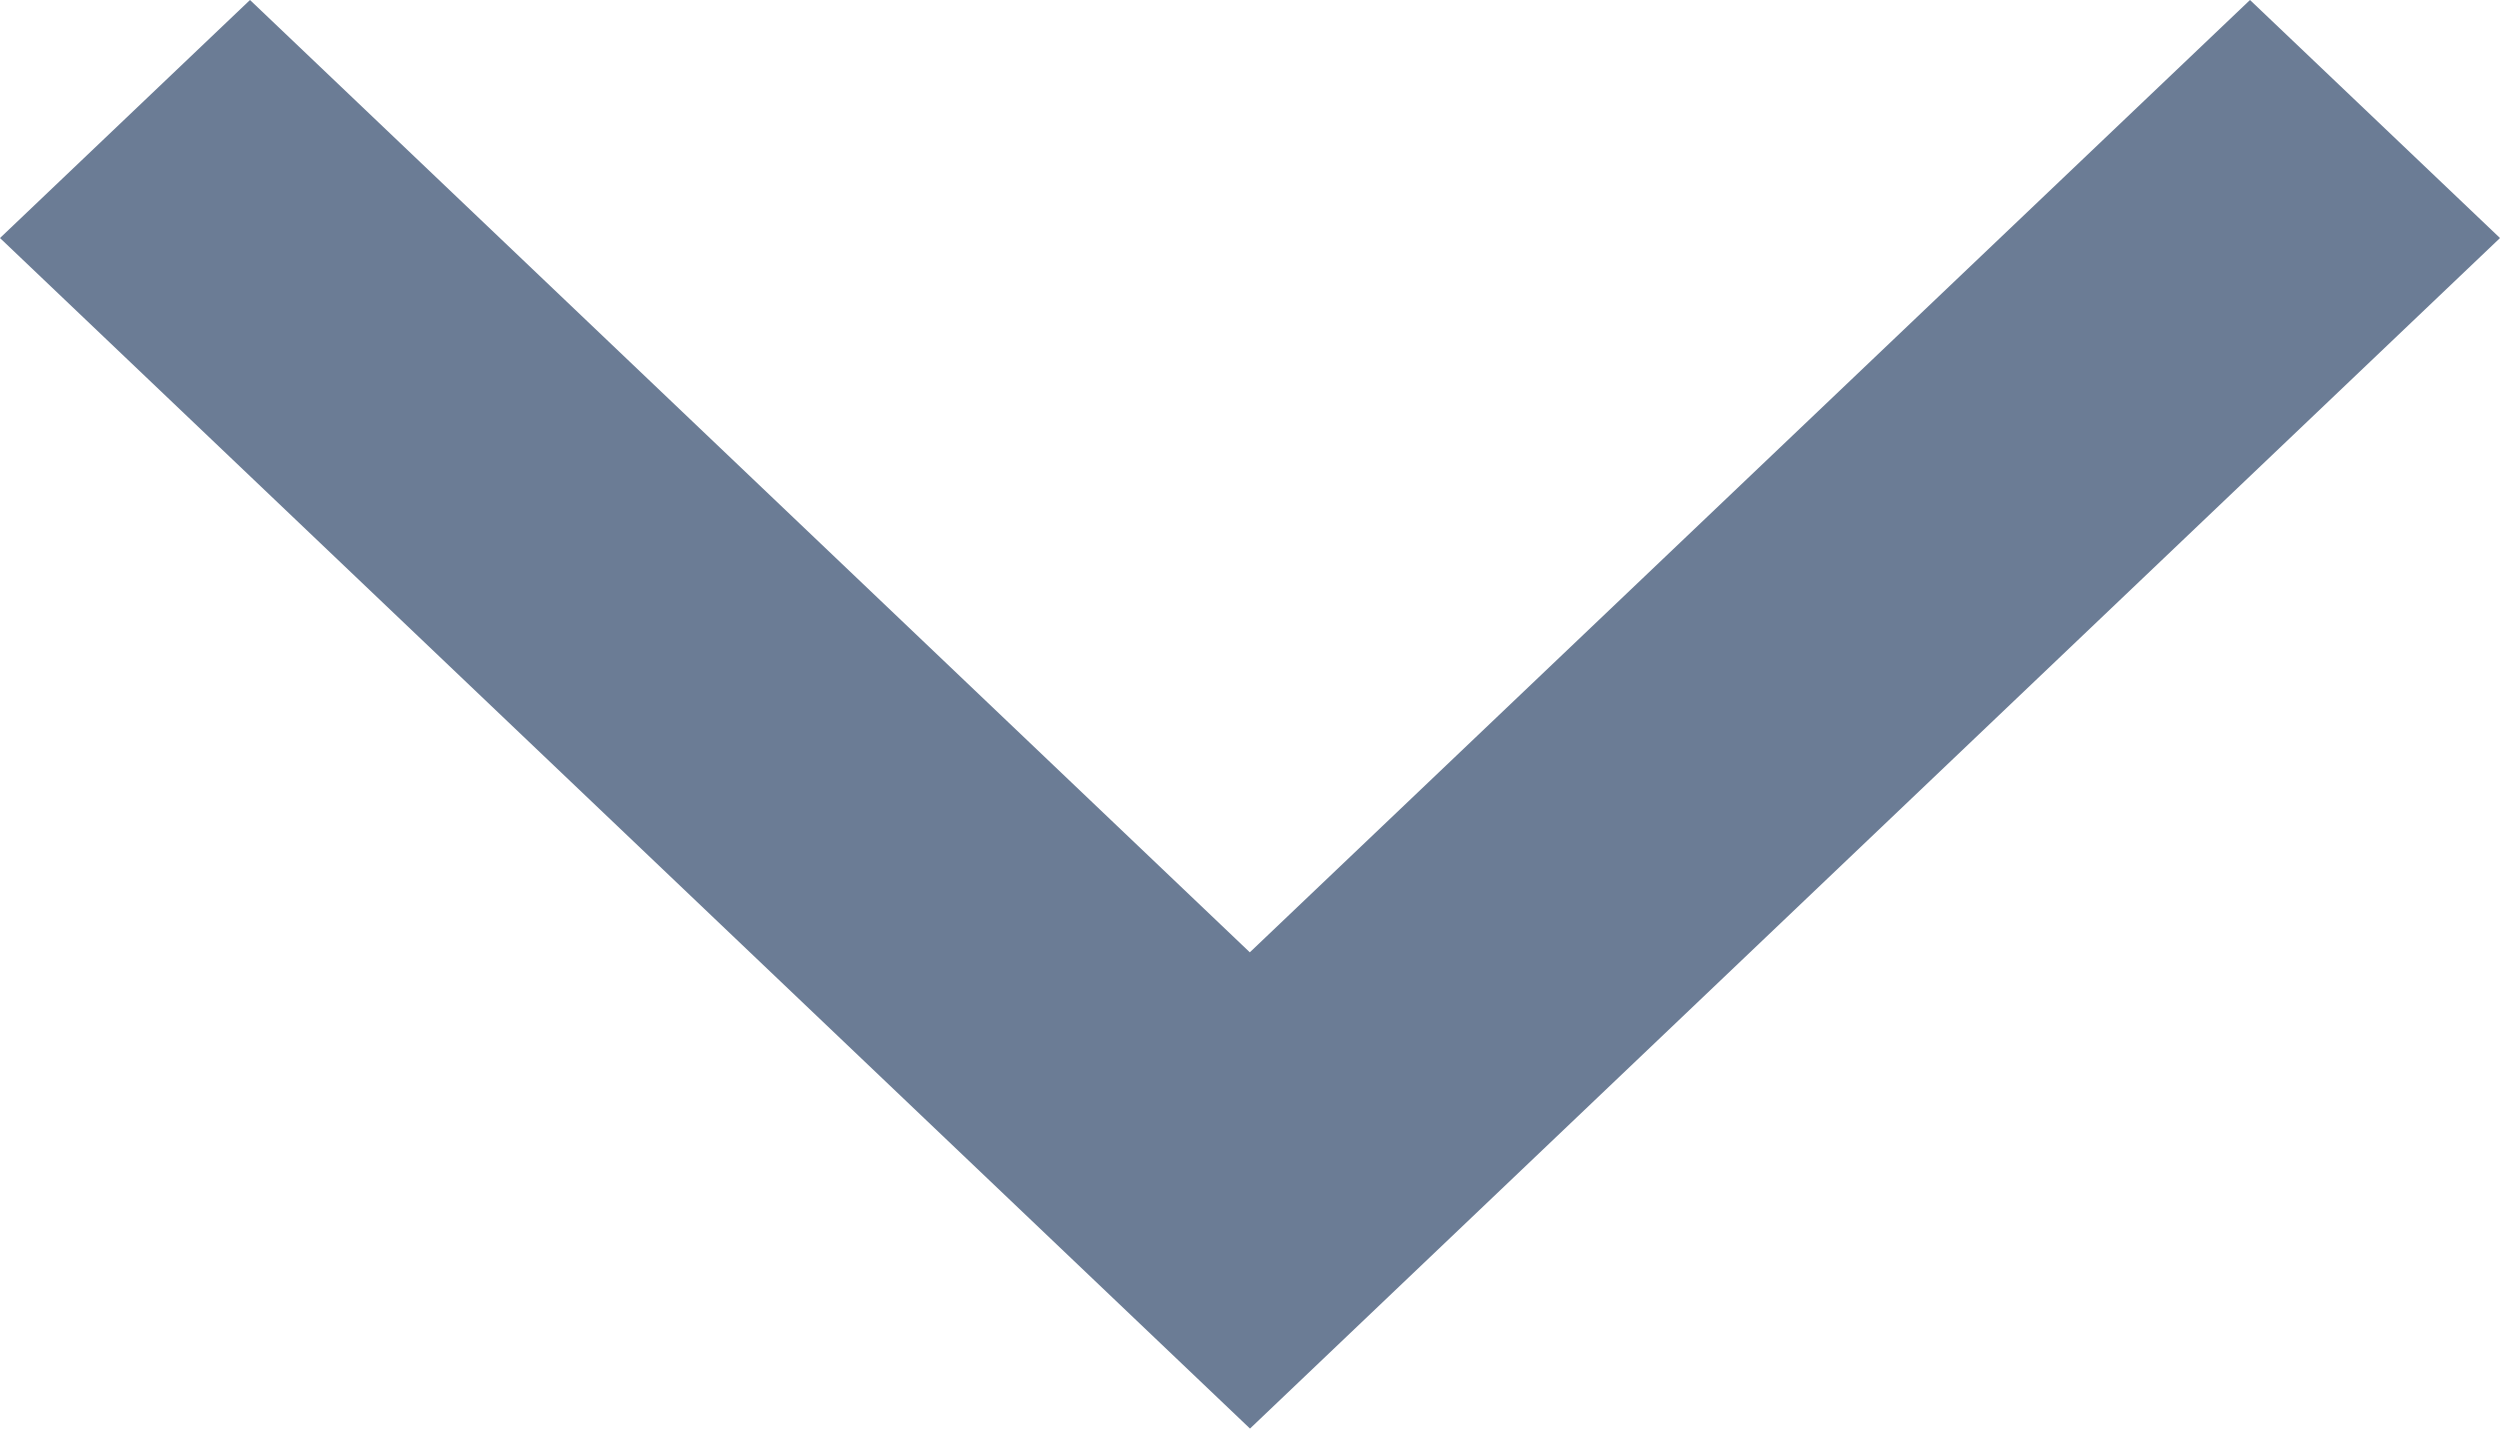 <?xml version="1.0" encoding="UTF-8"?>
<svg width="14px" height="8px" viewBox="0 0 14 8" version="1.1" xmlns="http://www.w3.org/2000/svg" xmlns:xlink="http://www.w3.org/1999/xlink">
    <!-- Generator: Sketch 58 (84663) - https://sketch.com -->
    <title>show</title>
    <desc>Created with Sketch.</desc>
    <g id="designs" stroke="none" stroke-width="1" fill="none" fill-rule="evenodd">
        <g id="13-EstateFunder-statement" transform="translate(-1085, -295)" fill="#6B7C95">
            <path d="M1097.6,295 L1099,296.333 L1092,303 L1085,296.333 L1086.4,295 L1091.999,300.333 L1097.6,295 Z" id="show"></path>
        </g>
    </g>
</svg>